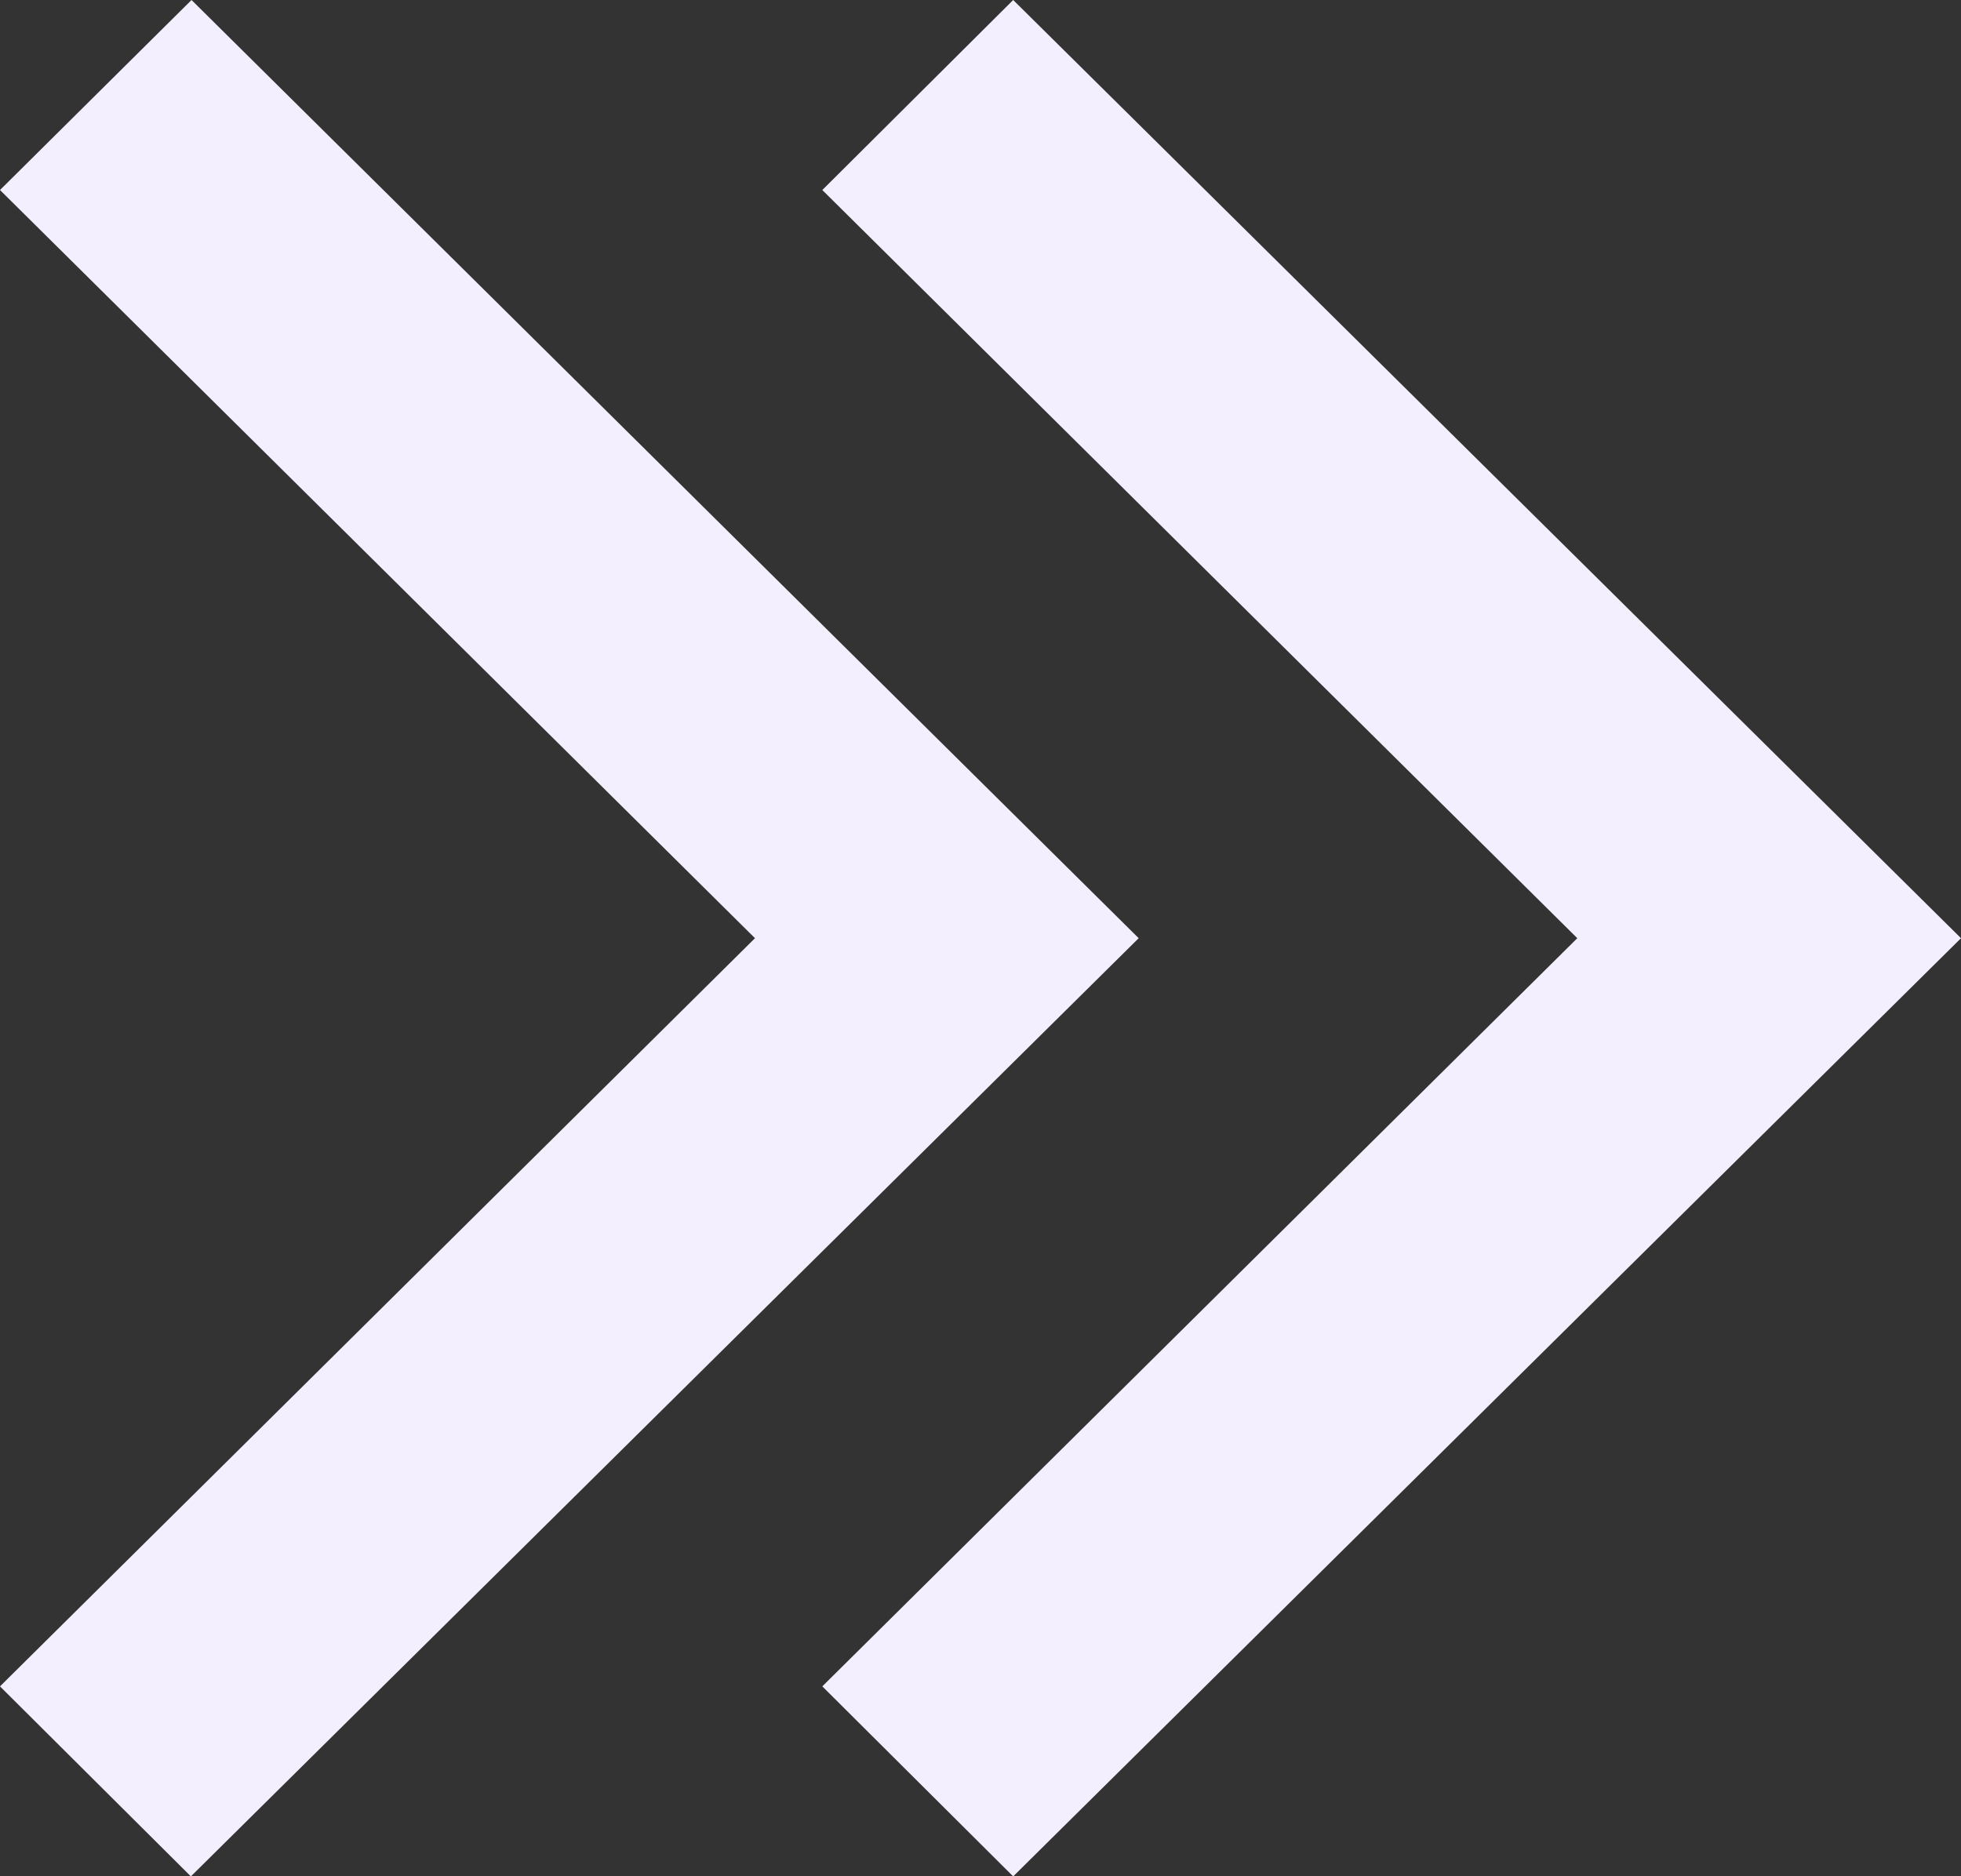 <svg xmlns="http://www.w3.org/2000/svg" width="12" height="11.484" viewBox="0 0 12 11.484">
  <rect x="0" y="0" width="12" height="11.484" fill="#333333" stroke="none"/>
  <path id="angle-dobule-right" d="M6.968,5.742l-5.8,5.742L0,10.321,4.62,5.742,0,1.163,1.172,0Zm5.032,0L6.2,11.484,5.032,10.321l4.62-4.579L5.032,1.163,6.2,0Z" fill="#f3effe"/>
</svg>
